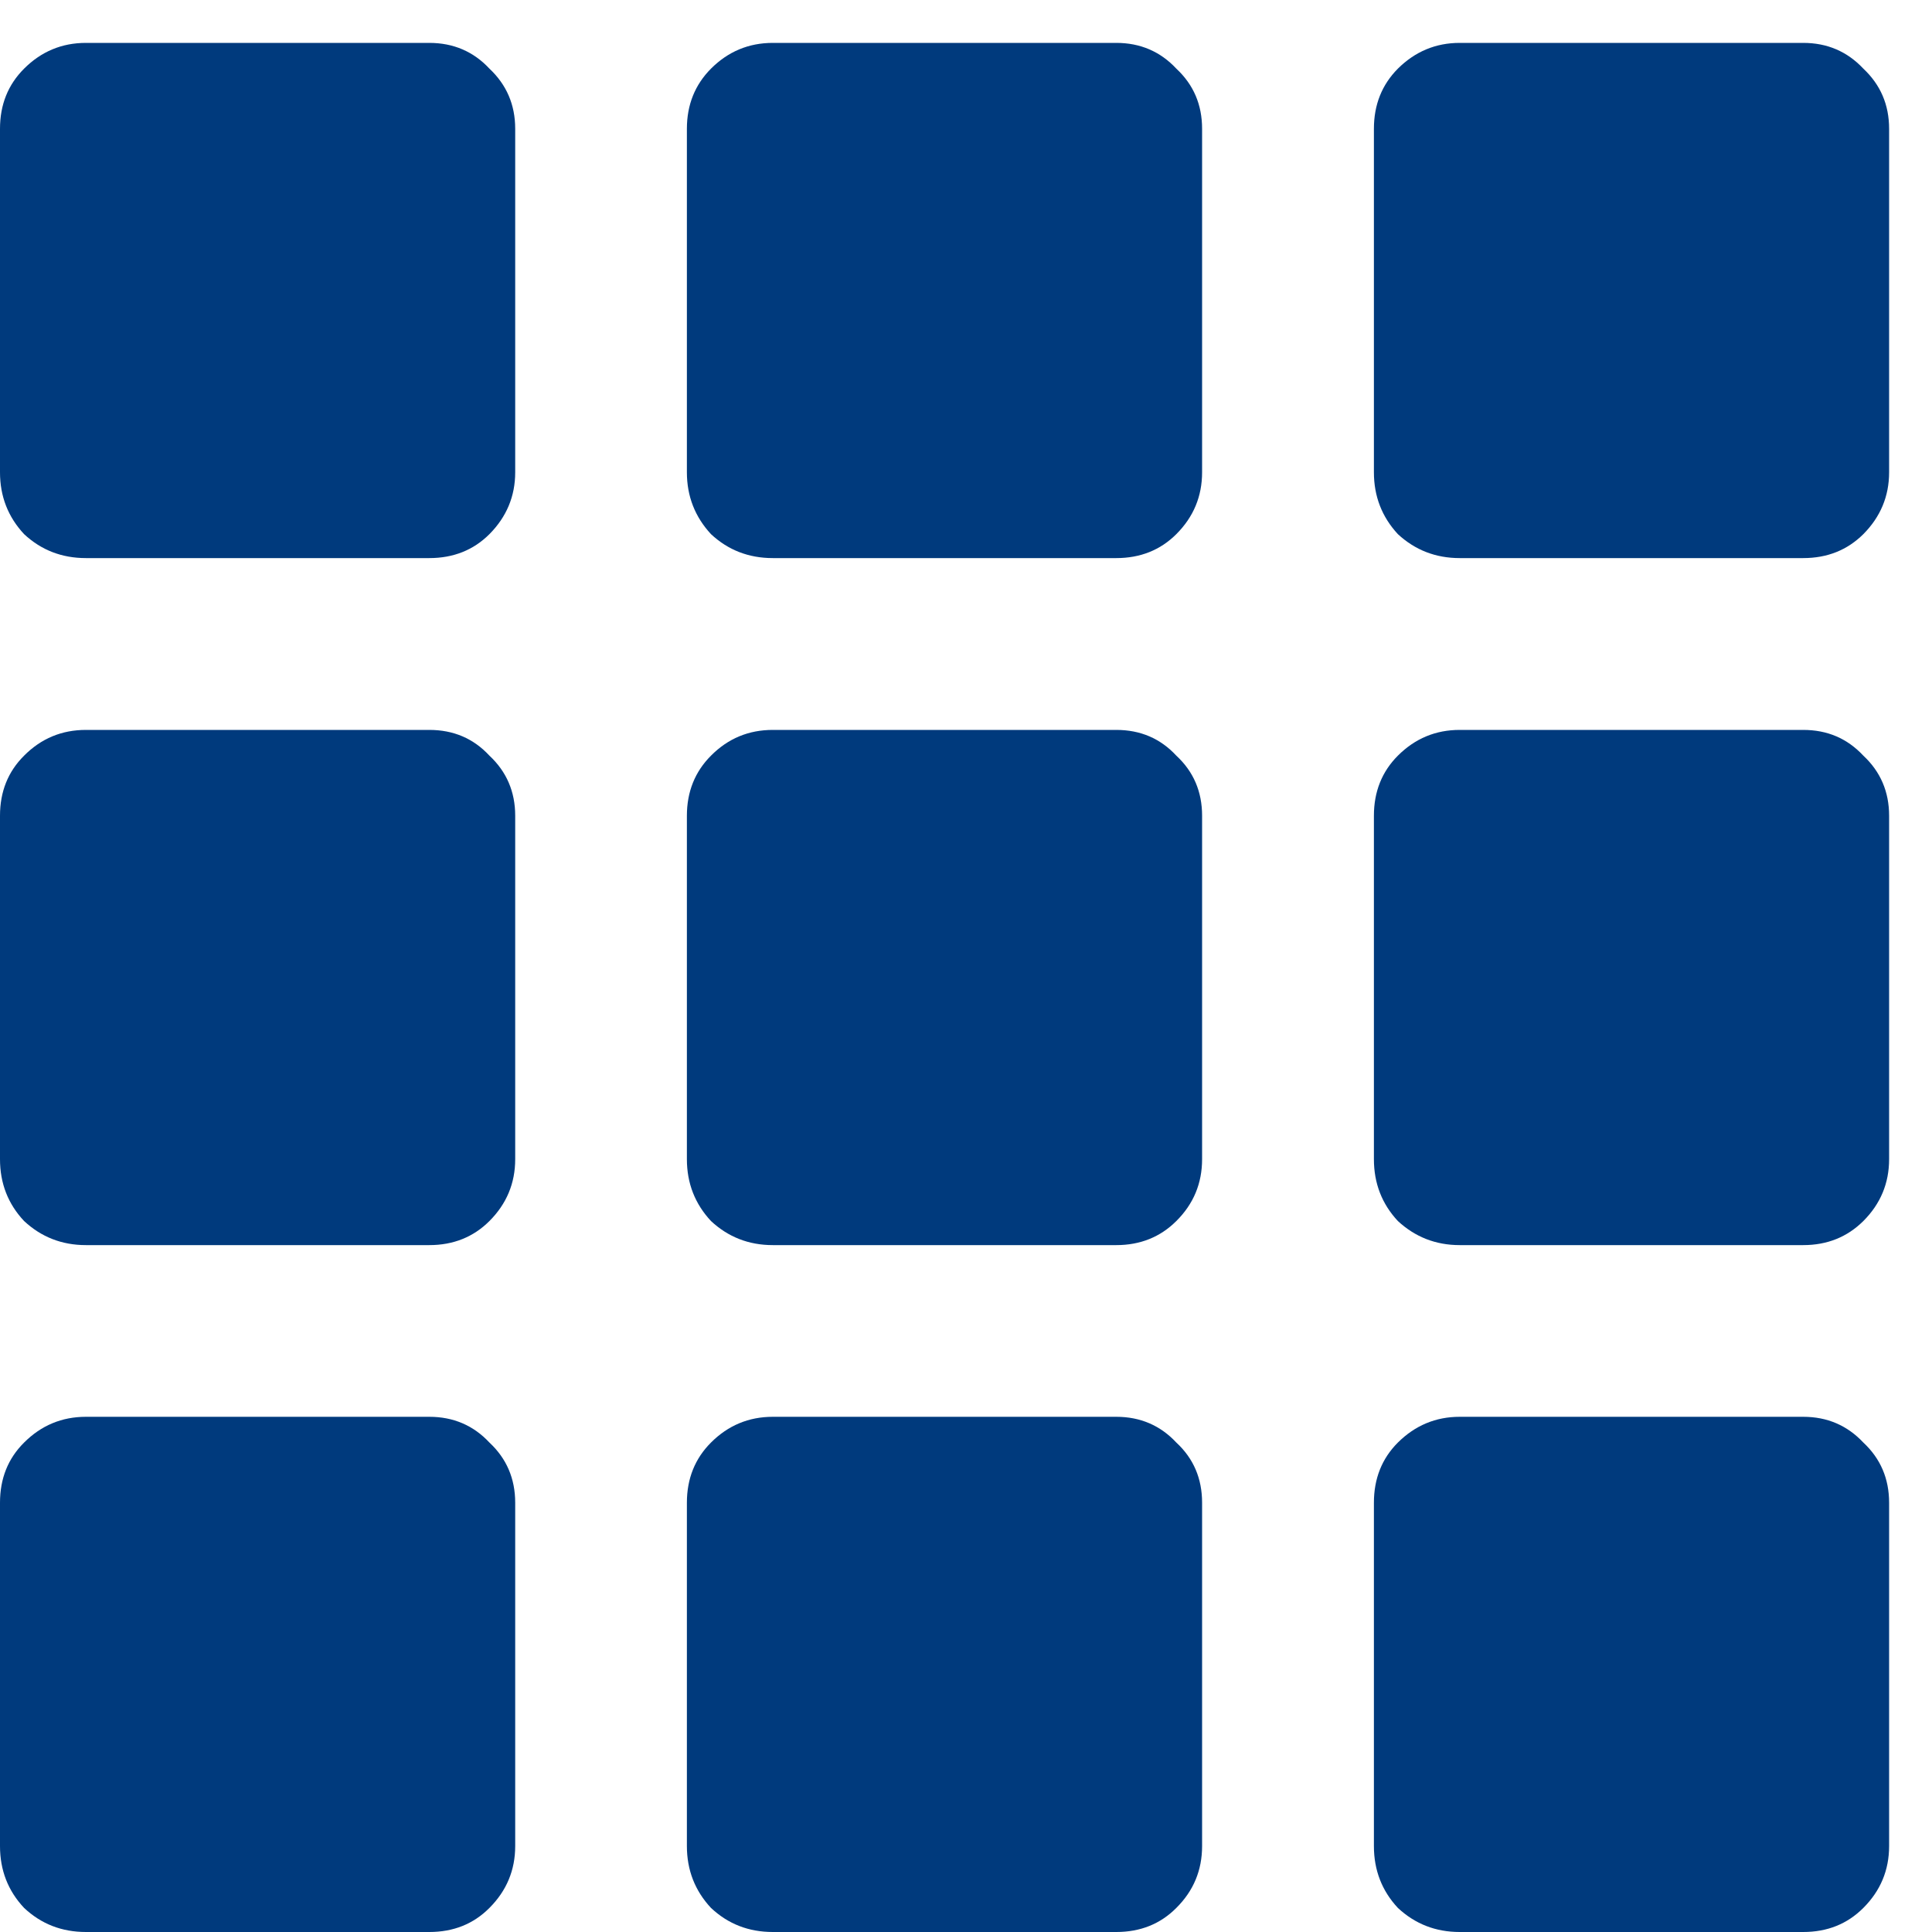 <svg width="15" height="15" viewBox="0 0 15 15" fill="none" xmlns="http://www.w3.org/2000/svg">
<path d="M0.667 0.333H3.333C3.52 0.333 3.676 0.4 3.8 0.533C3.933 0.658 4 0.813 4 1V3.667C4 3.853 3.933 4.013 3.8 4.147C3.676 4.271 3.52 4.333 3.333 4.333H0.667C0.48 4.333 0.32 4.271 0.187 4.147C0.062 4.013 0 3.853 0 3.667V1C0 0.813 0.062 0.658 0.187 0.533C0.32 0.4 0.48 0.333 0.667 0.333ZM6 0.333H8.667C8.853 0.333 9.009 0.4 9.133 0.533C9.267 0.658 9.333 0.813 9.333 1V3.667C9.333 3.853 9.267 4.013 9.133 4.147C9.009 4.271 8.853 4.333 8.667 4.333H6C5.813 4.333 5.653 4.271 5.52 4.147C5.396 4.013 5.333 3.853 5.333 3.667V1C5.333 0.813 5.396 0.658 5.52 0.533C5.653 0.4 5.813 0.333 6 0.333ZM11.333 0.333H14C14.187 0.333 14.342 0.4 14.467 0.533C14.6 0.658 14.667 0.813 14.667 1V3.667C14.667 3.853 14.6 4.013 14.467 4.147C14.342 4.271 14.187 4.333 14 4.333H11.333C11.147 4.333 10.987 4.271 10.853 4.147C10.729 4.013 10.667 3.853 10.667 3.667V1C10.667 0.813 10.729 0.658 10.853 0.533C10.987 0.4 11.147 0.333 11.333 0.333ZM0.667 5.667H3.333C3.52 5.667 3.676 5.733 3.8 5.867C3.933 5.991 4 6.147 4 6.333V9C4 9.187 3.933 9.347 3.8 9.48C3.676 9.604 3.52 9.667 3.333 9.667H0.667C0.48 9.667 0.32 9.604 0.187 9.48C0.062 9.347 0 9.187 0 9V6.333C0 6.147 0.062 5.991 0.187 5.867C0.32 5.733 0.48 5.667 0.667 5.667ZM6 5.667H8.667C8.853 5.667 9.009 5.733 9.133 5.867C9.267 5.991 9.333 6.147 9.333 6.333V9C9.333 9.187 9.267 9.347 9.133 9.48C9.009 9.604 8.853 9.667 8.667 9.667H6C5.813 9.667 5.653 9.604 5.52 9.48C5.396 9.347 5.333 9.187 5.333 9V6.333C5.333 6.147 5.396 5.991 5.52 5.867C5.653 5.733 5.813 5.667 6 5.667ZM11.333 5.667H14C14.187 5.667 14.342 5.733 14.467 5.867C14.6 5.991 14.667 6.147 14.667 6.333V9C14.667 9.187 14.6 9.347 14.467 9.48C14.342 9.604 14.187 9.667 14 9.667H11.333C11.147 9.667 10.987 9.604 10.853 9.48C10.729 9.347 10.667 9.187 10.667 9V6.333C10.667 6.147 10.729 5.991 10.853 5.867C10.987 5.733 11.147 5.667 11.333 5.667ZM0.667 11H3.333C3.52 11 3.676 11.067 3.8 11.2C3.933 11.324 4 11.48 4 11.667V14.333C4 14.52 3.933 14.68 3.8 14.813C3.676 14.938 3.52 15 3.333 15H0.667C0.48 15 0.32 14.938 0.187 14.813C0.062 14.68 0 14.52 0 14.333V11.667C0 11.48 0.062 11.324 0.187 11.2C0.32 11.067 0.48 11 0.667 11ZM6 11H8.667C8.853 11 9.009 11.067 9.133 11.2C9.267 11.324 9.333 11.48 9.333 11.667V14.333C9.333 14.52 9.267 14.68 9.133 14.813C9.009 14.938 8.853 15 8.667 15H6C5.813 15 5.653 14.938 5.52 14.813C5.396 14.68 5.333 14.52 5.333 14.333V11.667C5.333 11.48 5.396 11.324 5.52 11.2C5.653 11.067 5.813 11 6 11ZM11.333 11H14C14.187 11 14.342 11.067 14.467 11.2C14.6 11.324 14.667 11.48 14.667 11.667V14.333C14.667 14.52 14.6 14.68 14.467 14.813C14.342 14.938 14.187 15 14 15H11.333C11.147 15 10.987 14.938 10.853 14.813C10.729 14.68 10.667 14.52 10.667 14.333V11.667C10.667 11.48 10.729 11.324 10.853 11.2C10.987 11.067 11.147 11 11.333 11Z" fill="#003A7D"/>
</svg>
